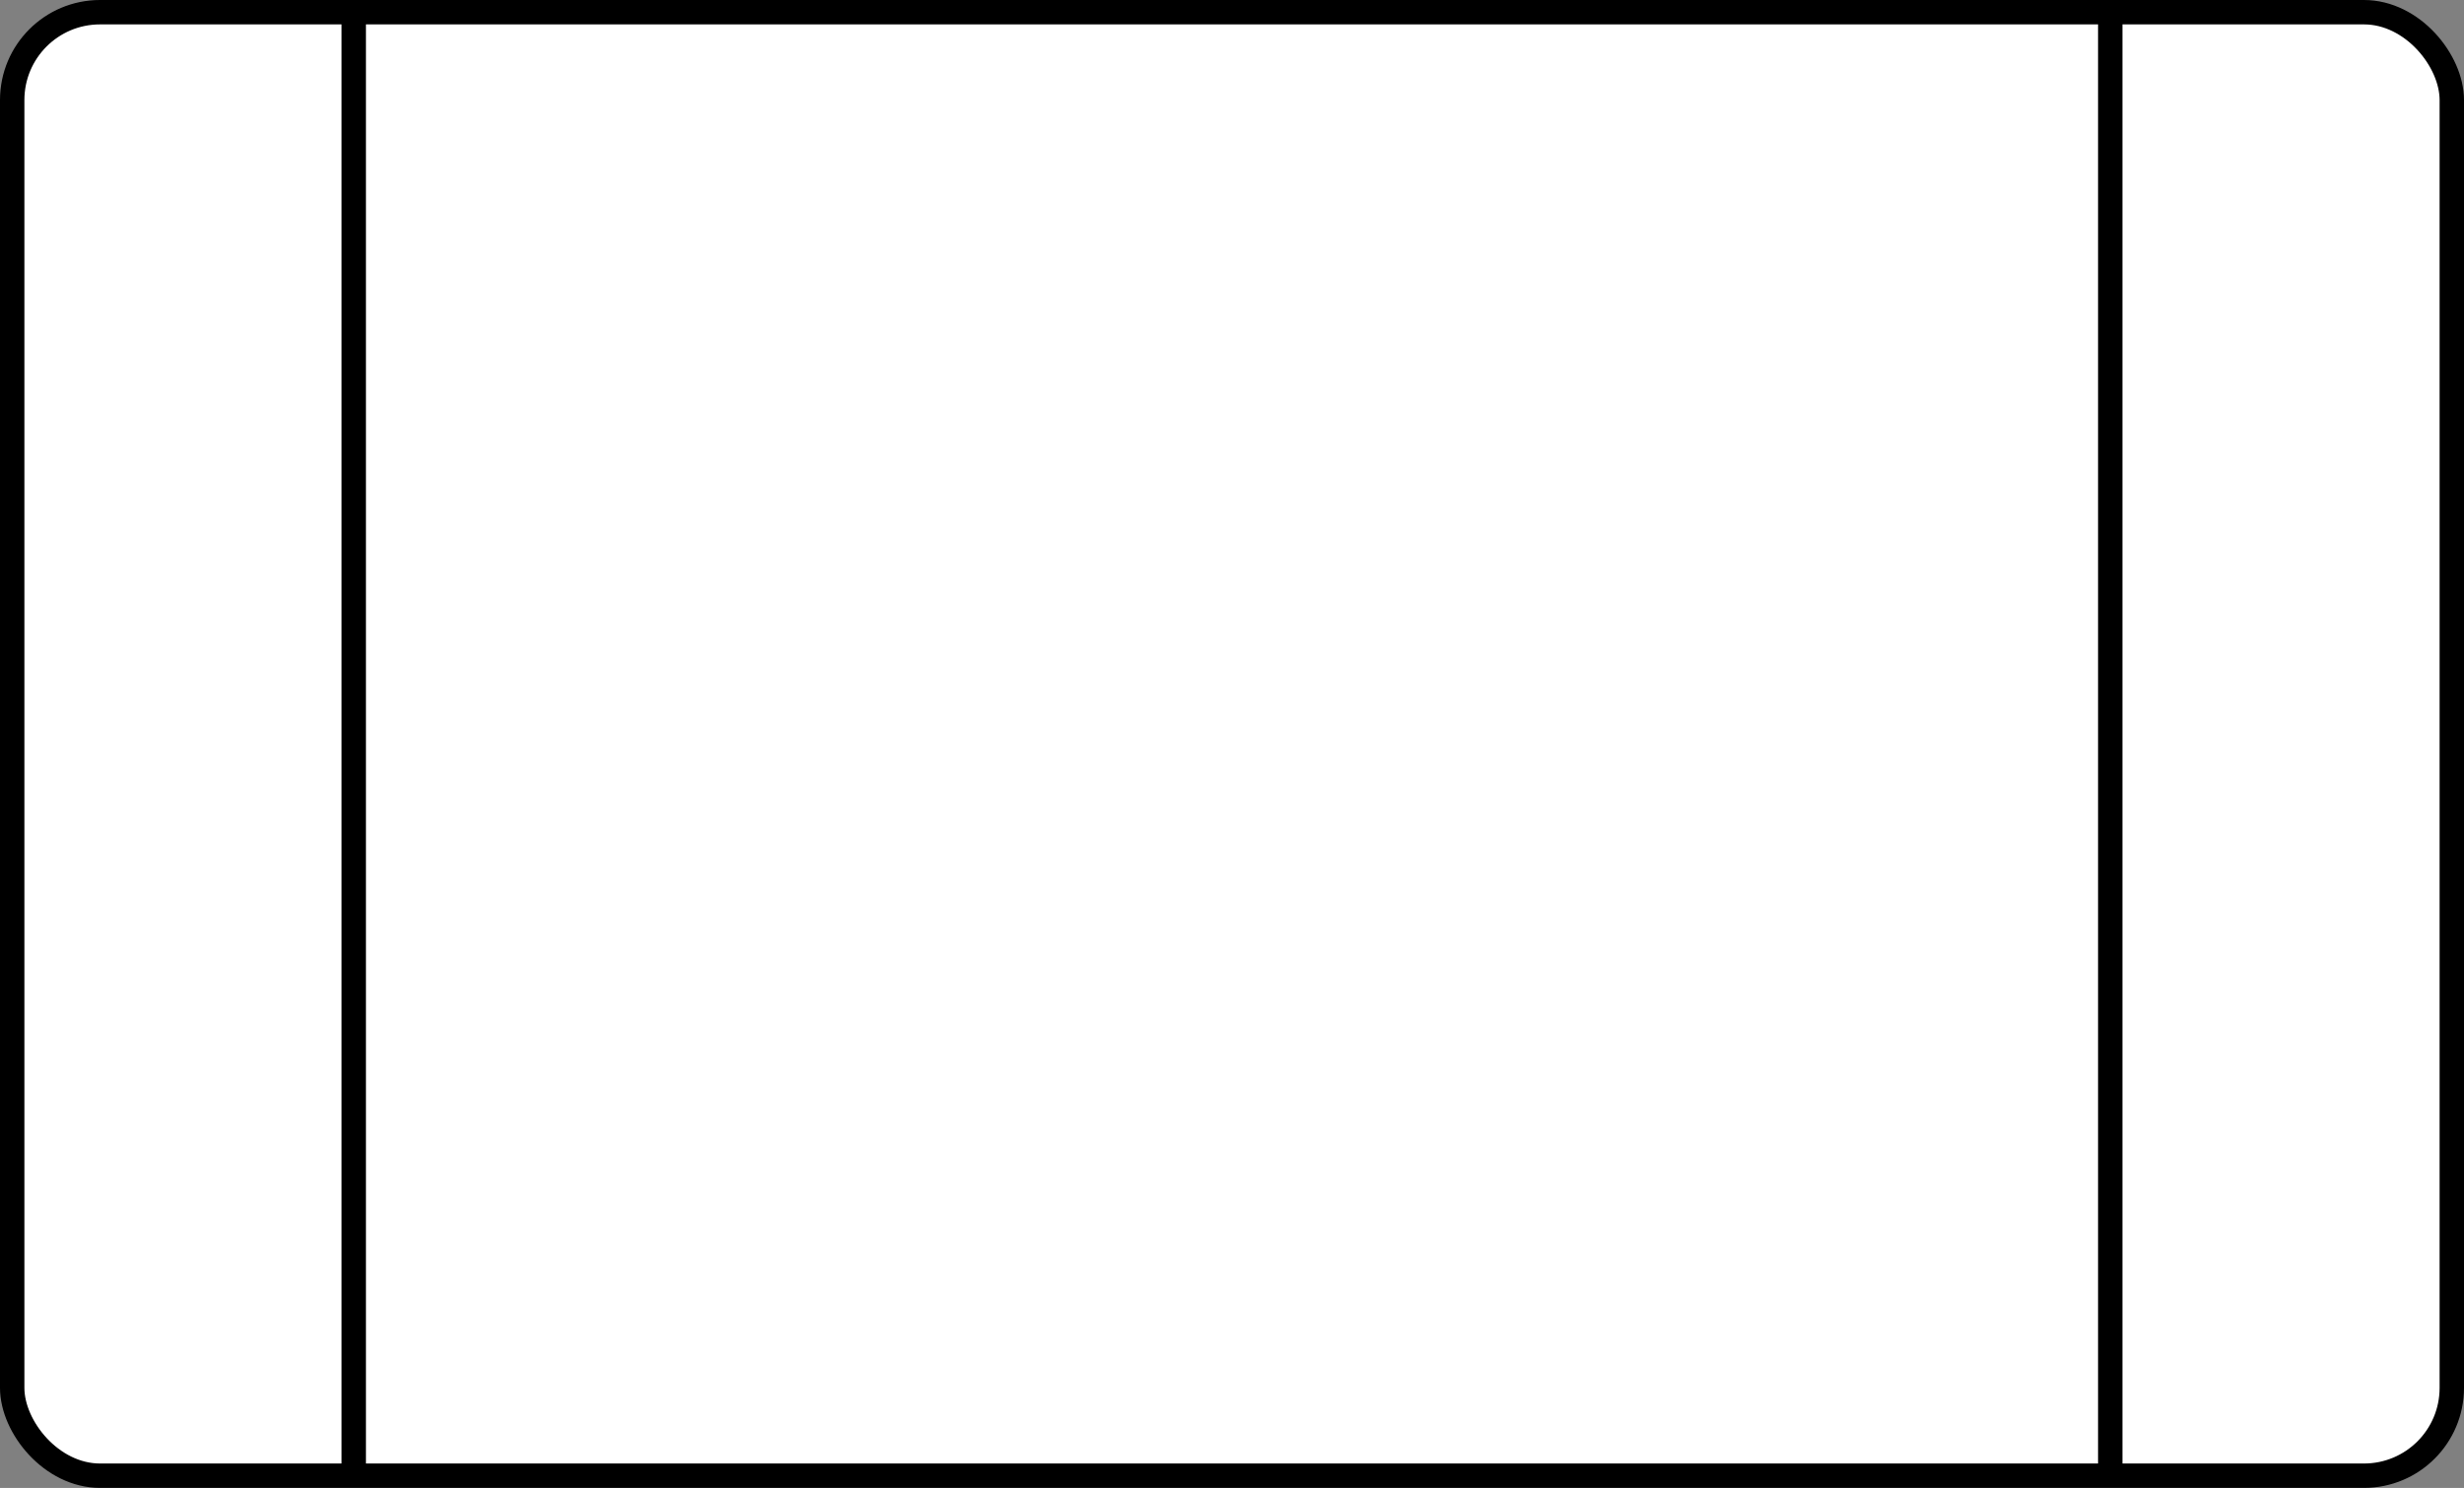 <?xml version="1.0" encoding="UTF-8"?>
<!DOCTYPE svg PUBLIC "-//W3C//DTD SVG 1.1//EN" "http://www.w3.org/Graphics/SVG/1.1/DTD/svg11.dtd">
<svg xmlns="http://www.w3.org/2000/svg" xmlns:xlink="http://www.w3.org/1999/xlink" version="1.1" width="101px" height="61px" viewBox="-0.5 -0.5 101 61" content="&lt;mxfile host=&quot;Electron&quot; modified=&quot;2021-02-26T15:15:11.823Z&quot; agent=&quot;5.0 (X11; Linux x86_64) AppleWebKit/537.36 (KHTML, like Gecko) draw.io/14.4.2 Chrome/87.0.428.141 Electron/11.3.0 Safari/537.36&quot; version=&quot;14.4.2&quot; etag=&quot;SBYQd4dtcEJUJyZzzJ1s&quot; type=&quot;device&quot;&gt;&lt;diagram id=&quot;UjhdHUbnp92kRo5UROsJ&quot;&gt;jZNNb4MwDIZ/DdeJj4qux7XrtsMmTeph55R4JFLAKJhC9+tnhlOKqkq7oPixnfi1TZTtquHVq8Z8oAYXpbEeouw5StNVnvJ3BOcJPCb5BEpv9YSSGRzsDwiMhXZWQ7sIJERHtlnCAusaClow5T32y7BvdMtXG1XCDTgUyt3SL6vJiIp0PfM3sKUJLyf5ZvJUKgSLktYojf0VyvZRtvOINJ2qYQdu7F3oy5T3csd7KcxDTf9JkEGclOtEm9RF5yD2BJ4sa39XR3Cf2FqyWLPriERYRdk2BDw5W44OwoapocqxkfCRRTbjZY3HAlru/bY3luDQqGLEPe8IM49drUGHnGno8UOyYkv5QrYgZ0tq5mdhuKs7uXSTtxCwAvJnDgkruJEByAauc7H7eZ5JLMxczTLEKVmh8nL13GU+SKODOQ/0z3f1V2T7Xw==&lt;/diagram&gt;&lt;/mxfile&gt;" style="background-color: rgb(255, 255, 255);"><rect x="-0.5" y="-0.5" width="101" height="61" fill="#808080" stroke="none"/><defs/><g><rect x="0" y="0" width="100" height="60" rx="3.6" ry="3.6" fill="#ffffff" stroke="#000000" pointer-events="all"/><path d="M 14 0 L 14 60 M 86 0 L 86 60" fill="none" stroke="#000000" stroke-miterlimit="10" pointer-events="all"/></g></svg>